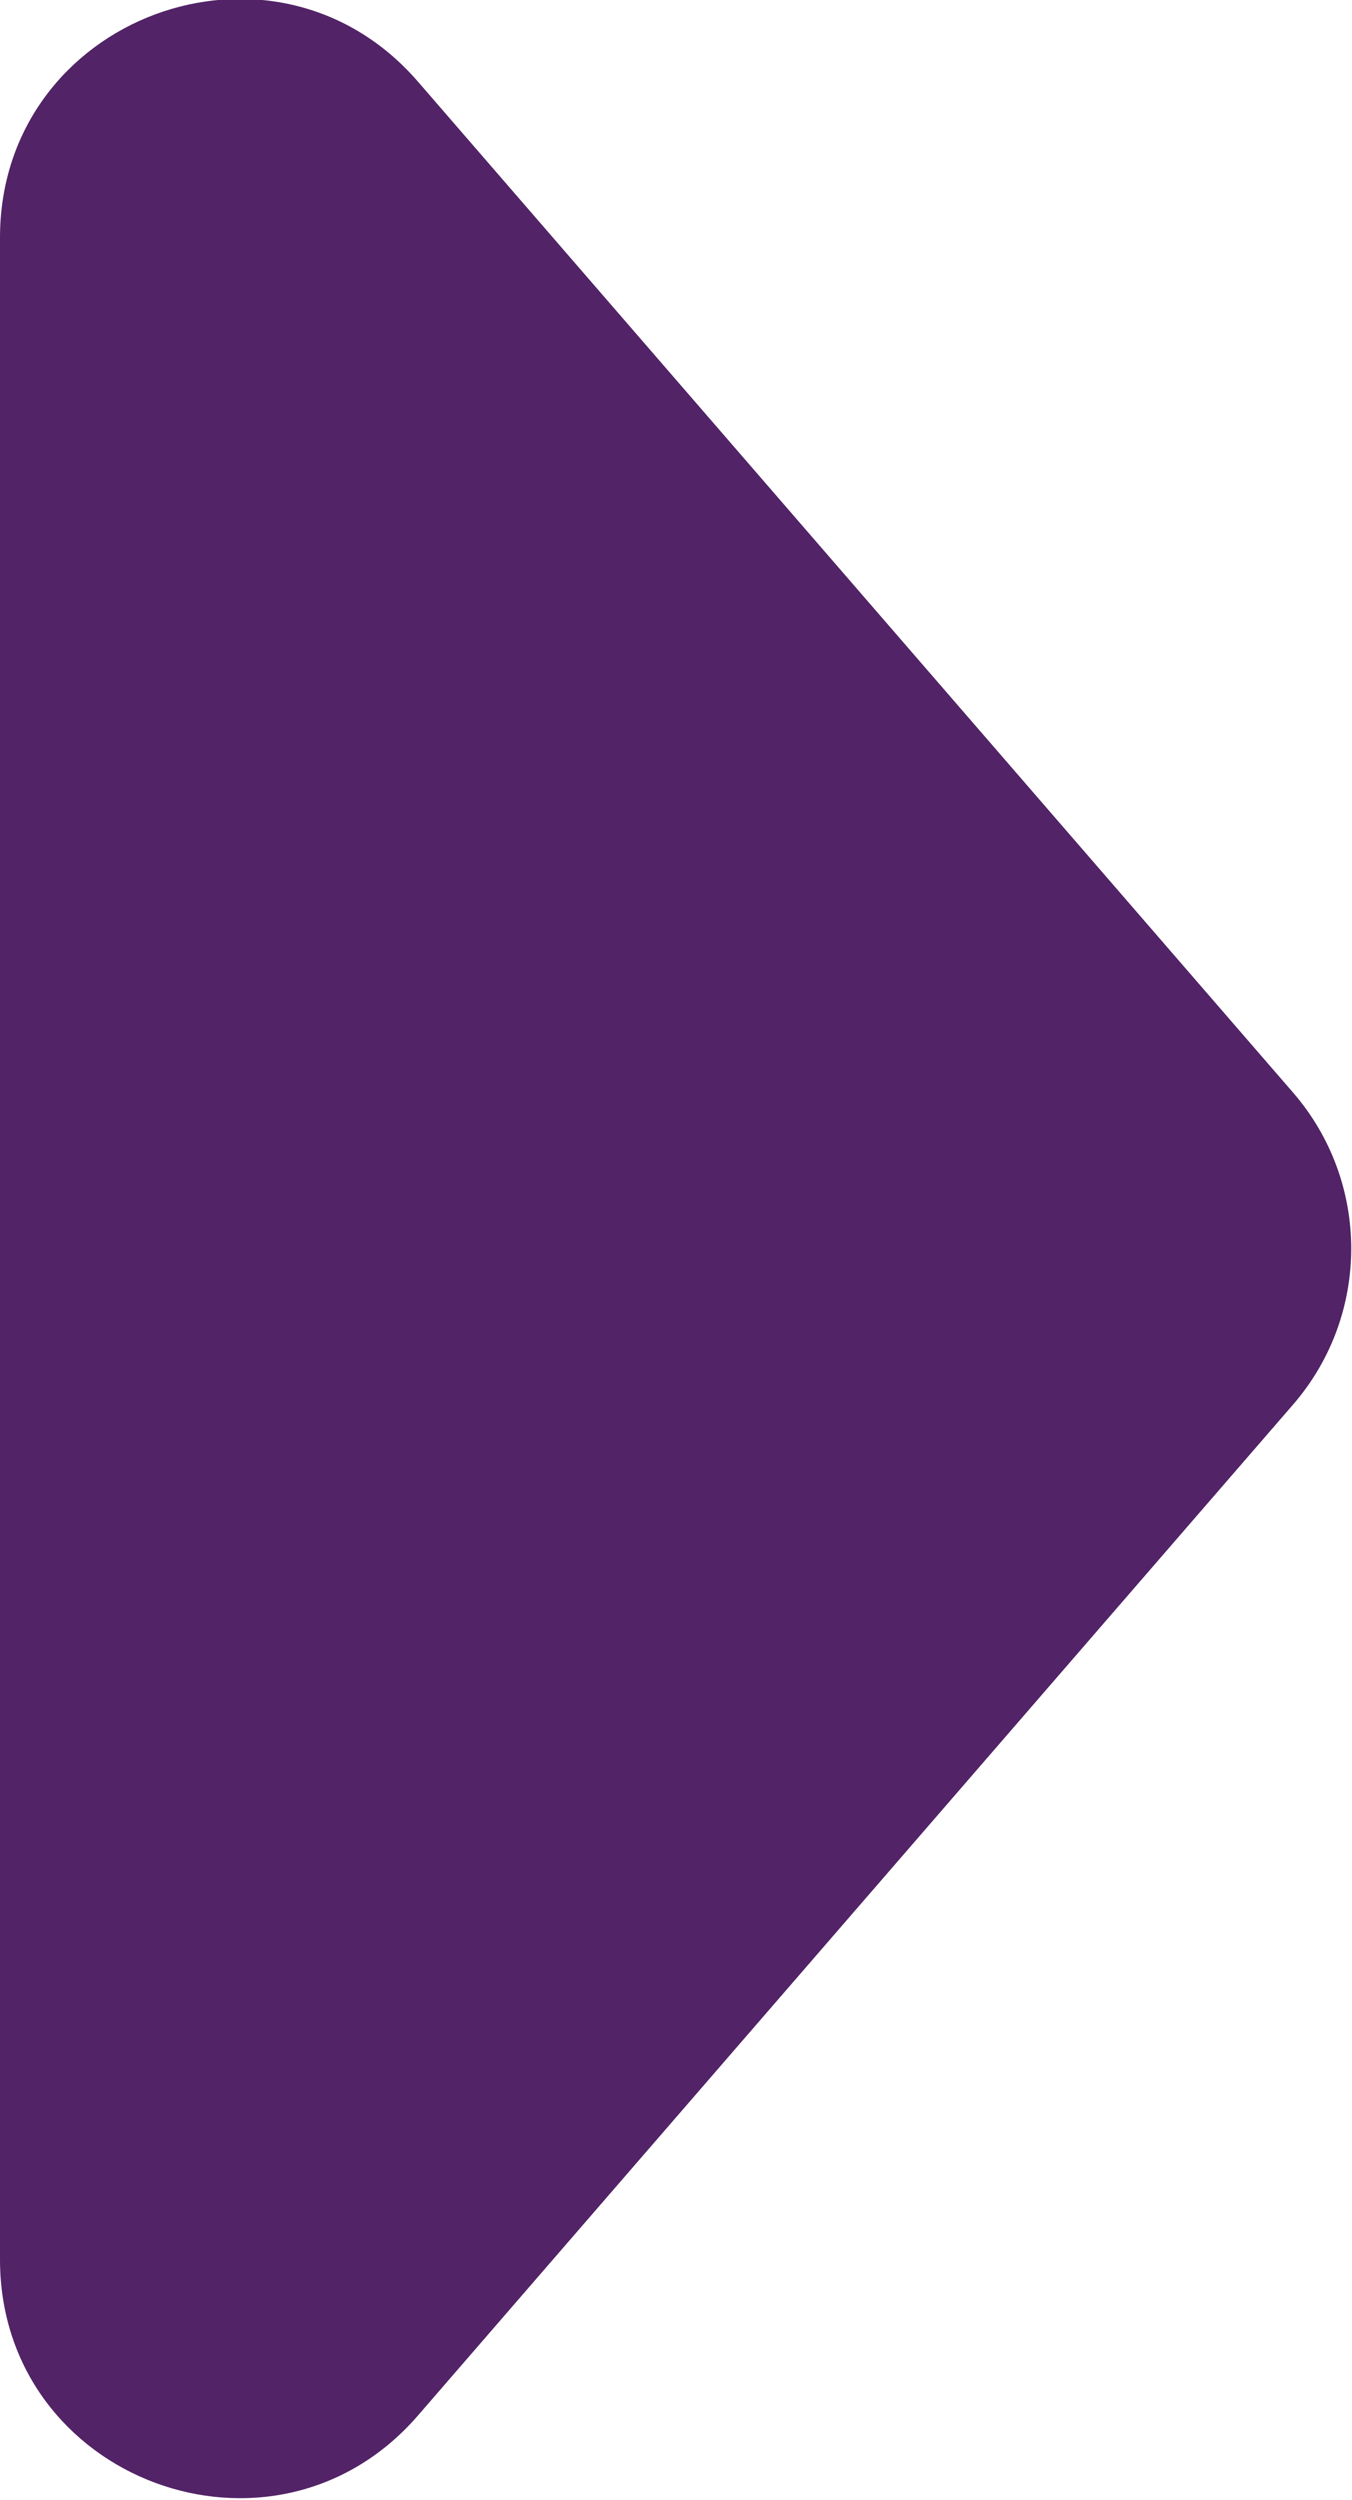 <svg xmlns="http://www.w3.org/2000/svg" fill="none" viewBox="10 7.59 5.68 10.5">
<path d="M15.433 13.488C15.758 13.112 15.758 12.555 15.433 12.179L11.756 7.933C11.15 7.233 10 7.662 10 8.588L10 17.079C10 18.005 11.15 18.434 11.756 17.734L15.433 13.488Z" fill="#522367"/>
</svg>